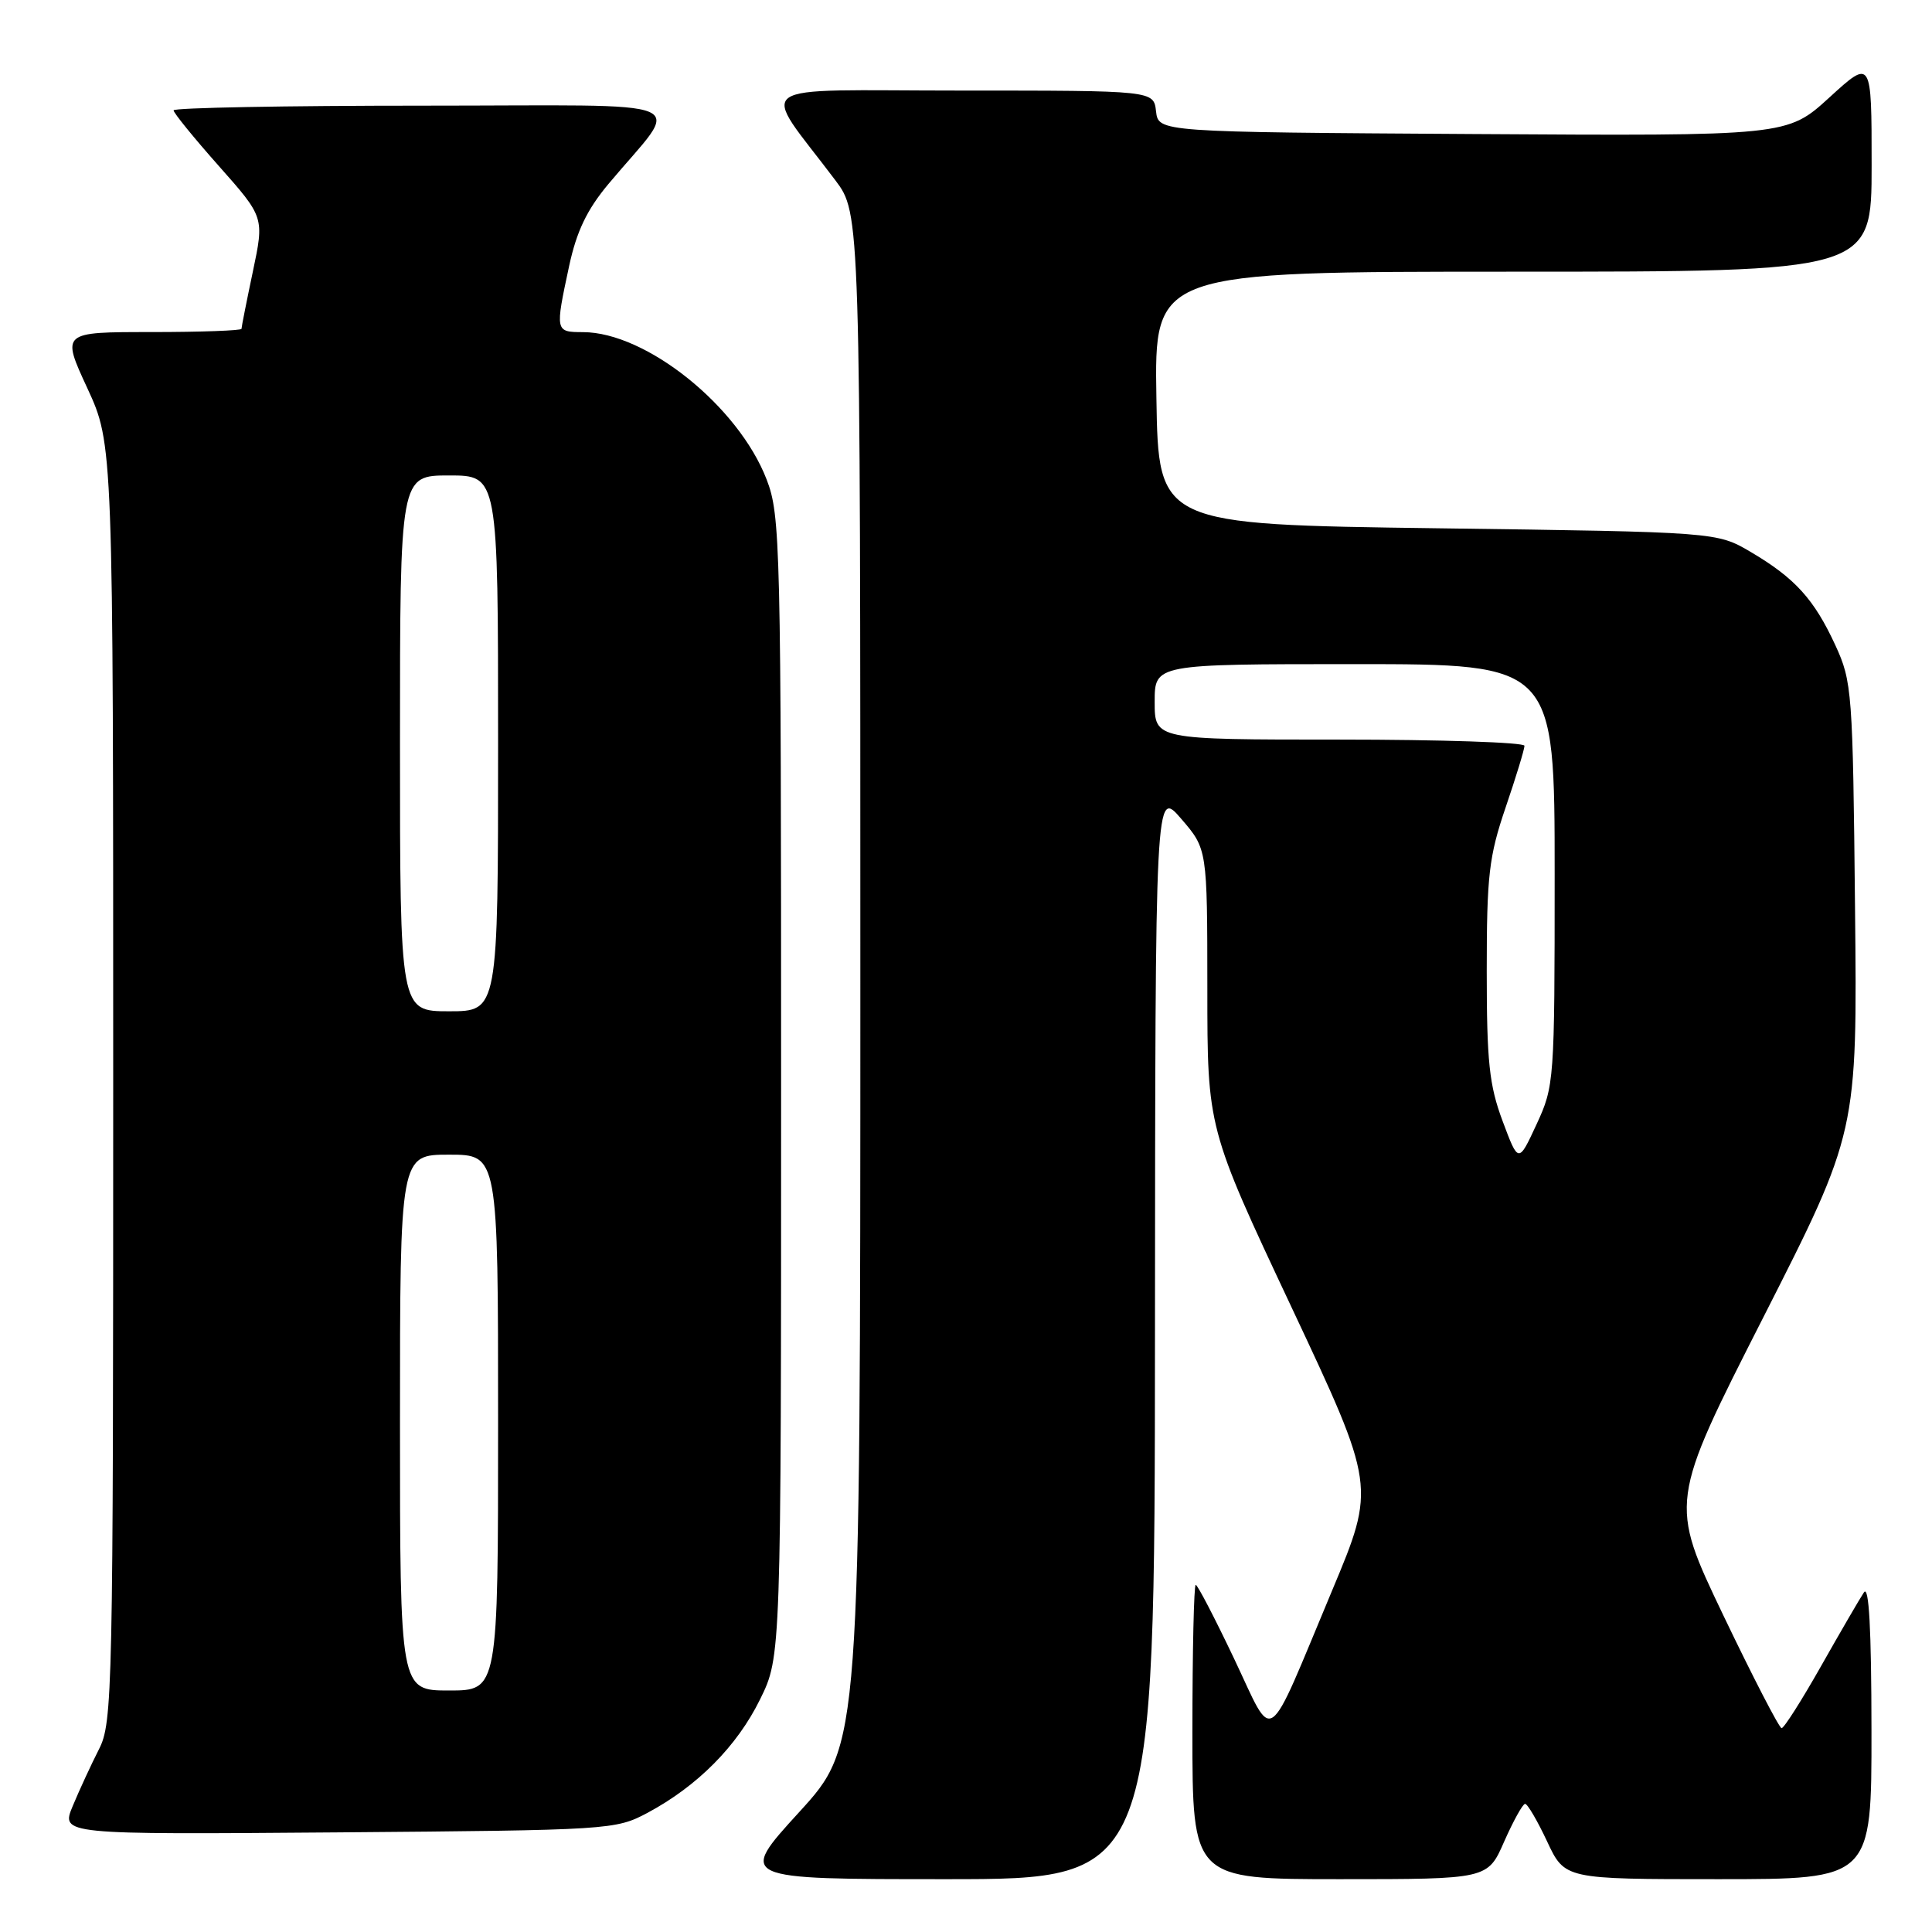 <?xml version="1.0" encoding="UTF-8" standalone="no"?>
<!DOCTYPE svg PUBLIC "-//W3C//DTD SVG 1.1//EN" "http://www.w3.org/Graphics/SVG/1.1/DTD/svg11.dtd" >
<svg xmlns="http://www.w3.org/2000/svg" xmlns:xlink="http://www.w3.org/1999/xlink" version="1.1" viewBox="0 0 256 256">
 <g >
 <path fill="currentColor"
d=" M 153.04 176.75 C 153.08 104.50 153.08 104.50 156.52 108.50 C 159.97 112.50 159.97 112.50 159.98 131.00 C 159.98 149.50 159.98 149.50 171.14 173.23 C 182.29 196.95 182.29 196.95 176.52 210.73 C 167.57 232.10 168.93 231.15 163.51 219.75 C 160.96 214.39 158.68 210.00 158.44 210.00 C 158.20 210.00 158.00 218.78 158.00 229.50 C 158.00 249.00 158.00 249.00 177.56 249.00 C 197.13 249.00 197.13 249.00 199.31 244.02 C 200.52 241.29 201.76 239.04 202.08 239.02 C 202.40 239.01 203.71 241.25 205.00 244.00 C 207.34 249.00 207.34 249.00 227.67 249.00 C 248.00 249.00 248.00 249.00 247.98 229.25 C 247.97 215.85 247.65 209.98 246.98 211.00 C 246.43 211.82 243.88 216.21 241.31 220.75 C 238.74 225.29 236.39 229.00 236.07 228.99 C 235.76 228.98 232.28 222.25 228.34 214.02 C 221.19 199.06 221.19 199.06 233.65 174.55 C 246.11 150.03 246.11 150.03 245.80 120.27 C 245.51 91.66 245.41 90.31 243.20 85.51 C 240.39 79.41 237.85 76.60 232.00 73.15 C 227.50 70.50 227.50 70.50 190.50 70.00 C 153.50 69.50 153.50 69.50 153.23 52.75 C 152.95 36.00 152.95 36.00 200.48 36.00 C 248.00 36.00 248.00 36.00 248.00 21.90 C 248.00 7.80 248.00 7.80 242.41 12.91 C 236.81 18.02 236.81 18.02 195.16 17.76 C 153.50 17.50 153.50 17.50 153.18 14.75 C 152.87 12.00 152.87 12.00 127.31 12.00 C 98.66 12.00 100.66 10.57 110.69 23.89 C 114.00 28.29 114.00 28.29 114.00 129.76 C 114.00 231.24 114.00 231.24 105.89 240.12 C 97.78 249.00 97.78 249.00 125.39 249.00 C 153.00 249.00 153.00 249.00 153.04 176.75 Z  M 85.80 240.21 C 92.41 236.67 97.67 231.38 100.72 225.16 C 103.50 219.50 103.50 219.50 103.50 144.00 C 103.50 71.98 103.41 68.27 101.58 63.53 C 97.84 53.83 85.63 44.03 77.25 44.01 C 73.56 44.00 73.55 43.94 75.41 35.26 C 76.40 30.66 77.77 27.79 80.62 24.38 C 90.37 12.72 93.40 14.00 56.07 14.00 C 37.88 14.00 23.00 14.28 23.00 14.62 C 23.00 14.96 25.70 18.28 29.01 22.01 C 35.02 28.79 35.02 28.79 33.51 35.96 C 32.68 39.90 32.00 43.33 32.00 43.57 C 32.00 43.80 26.63 44.00 20.07 44.00 C 8.13 44.00 8.13 44.00 11.57 51.43 C 15.00 58.87 15.00 58.87 15.00 143.47 C 15.00 224.42 14.92 228.24 13.11 231.79 C 12.07 233.83 10.51 237.21 9.64 239.30 C 8.06 243.09 8.06 243.09 44.78 242.80 C 80.87 242.51 81.57 242.46 85.80 240.21 Z  M 199.10 148.54 C 197.33 143.80 197.00 140.71 197.00 128.64 C 197.00 116.02 197.29 113.49 199.50 107.00 C 200.88 102.96 202.00 99.28 202.00 98.82 C 202.00 98.37 190.97 98.00 177.50 98.00 C 153.00 98.00 153.00 98.00 153.00 93.00 C 153.00 88.00 153.00 88.00 179.50 88.00 C 206.00 88.00 206.00 88.00 206.00 115.90 C 206.00 143.24 205.95 143.91 203.60 148.98 C 201.20 154.16 201.20 154.16 199.10 148.54 Z  M 53.00 188.50 C 53.00 153.00 53.00 153.00 59.50 153.00 C 66.00 153.00 66.00 153.00 66.00 188.50 C 66.00 224.00 66.00 224.00 59.50 224.00 C 53.00 224.00 53.00 224.00 53.00 188.50 Z  M 53.00 98.50 C 53.00 63.00 53.00 63.00 59.50 63.00 C 66.00 63.00 66.00 63.00 66.00 98.50 C 66.00 134.00 66.00 134.00 59.50 134.00 C 53.00 134.00 53.00 134.00 53.00 98.50 Z "/>
</g>
</svg>